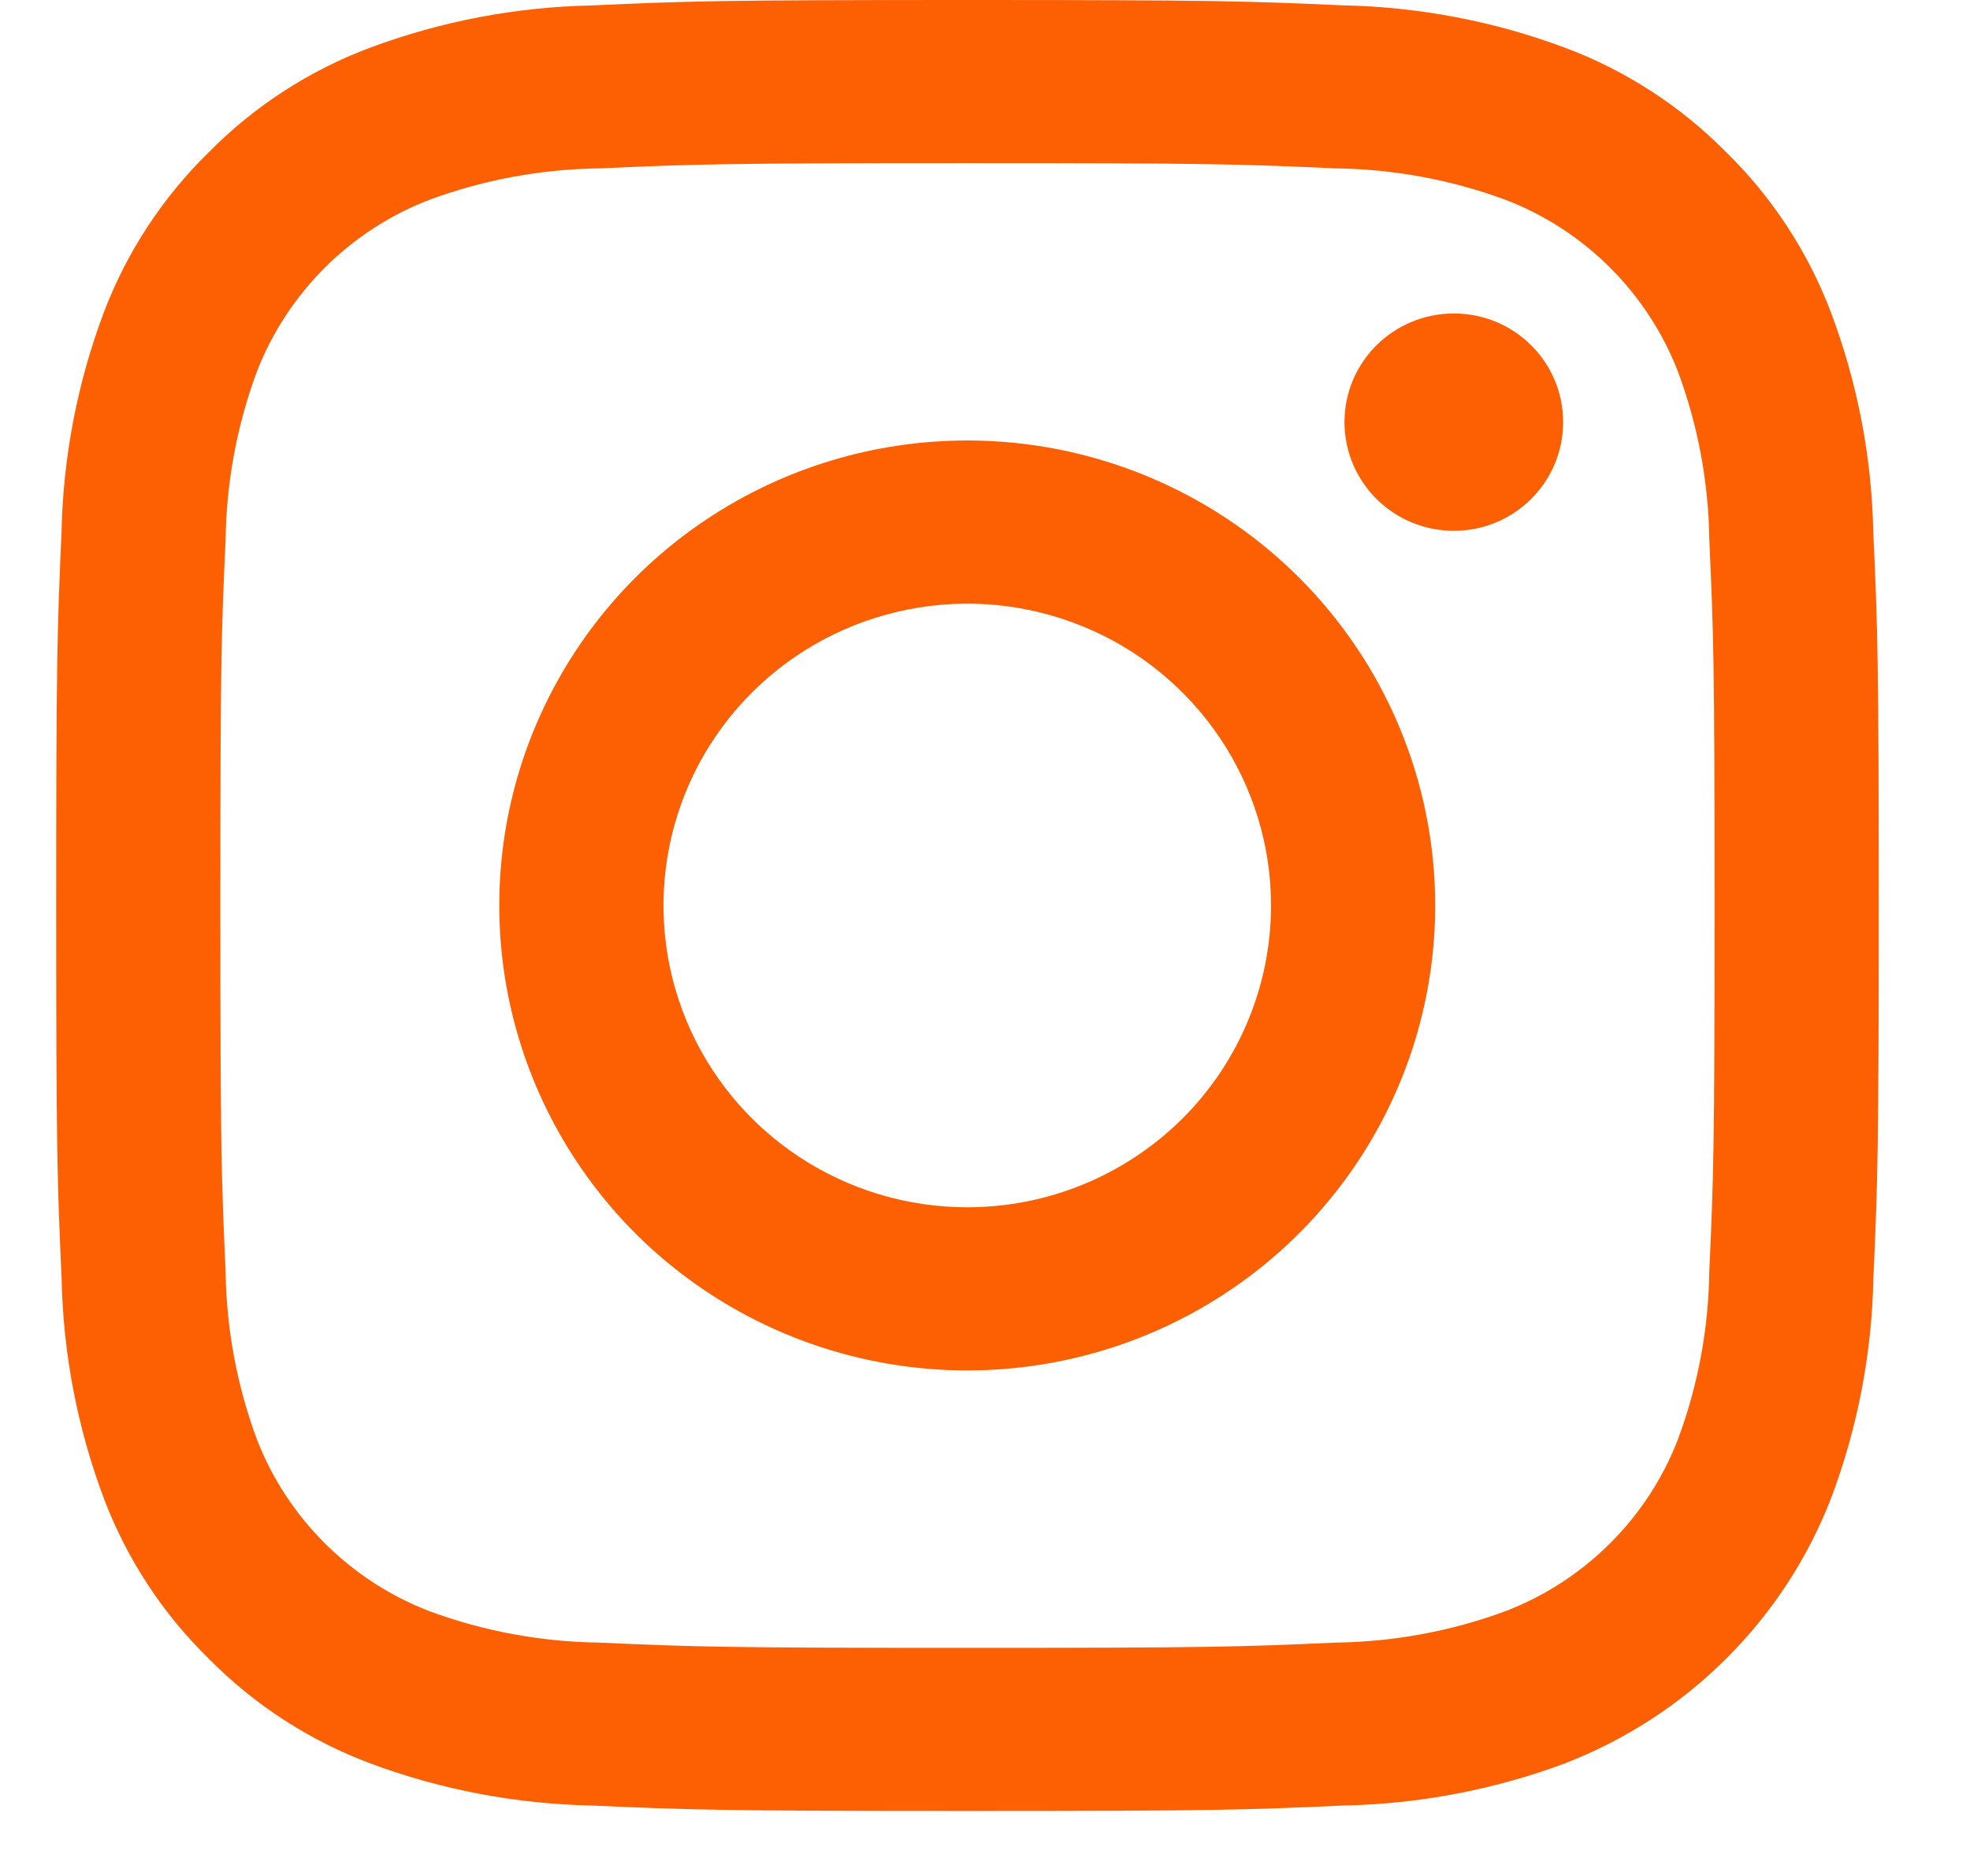 <svg width="21" height="20" viewBox="0 0 21 20" fill="none" xmlns="http://www.w3.org/2000/svg">
<g clip-path="url(#clip0_2_909)">
<path fill-rule="evenodd" clip-rule="evenodd" d="M14.238 1.795C14.854 1.803 15.465 1.915 16.043 2.128C16.462 2.288 16.842 2.534 17.16 2.85C17.477 3.166 17.725 3.544 17.886 3.96C18.1 4.534 18.213 5.141 18.221 5.753C18.267 6.771 18.277 7.076 18.277 9.654C18.277 12.231 18.267 12.536 18.221 13.554C18.213 14.167 18.1 14.773 17.886 15.347C17.725 15.764 17.477 16.142 17.16 16.457C16.842 16.773 16.462 17.019 16.043 17.179C15.465 17.392 14.854 17.504 14.238 17.512C13.214 17.558 12.907 17.568 10.313 17.568C7.719 17.568 7.412 17.558 6.387 17.512C5.771 17.504 5.161 17.392 4.583 17.179C4.164 17.019 3.784 16.773 3.466 16.457C3.149 16.142 2.901 15.764 2.739 15.347C2.526 14.773 2.413 14.167 2.405 13.554C2.359 12.536 2.349 12.231 2.349 9.654C2.349 7.076 2.358 6.771 2.405 5.753C2.413 5.141 2.526 4.534 2.739 3.96C2.901 3.544 3.149 3.166 3.466 2.85C3.784 2.534 4.164 2.288 4.583 2.128C5.161 1.915 5.771 1.803 6.387 1.795C7.412 1.75 7.719 1.739 10.313 1.739C12.907 1.739 13.214 1.749 14.238 1.795ZM6.308 0.058C5.502 0.074 4.704 0.226 3.949 0.507C3.301 0.749 2.714 1.129 2.229 1.62C1.735 2.102 1.352 2.686 1.107 3.33C0.825 4.08 0.672 4.873 0.656 5.674C0.61 6.703 0.599 7.033 0.599 9.653C0.599 12.273 0.61 12.603 0.657 13.633C0.673 14.434 0.826 15.227 1.108 15.977C1.352 16.621 1.735 17.205 2.229 17.687C2.714 18.178 3.301 18.558 3.95 18.801C4.705 19.082 5.503 19.233 6.309 19.249C7.345 19.295 7.676 19.307 10.314 19.307C12.952 19.307 13.283 19.296 14.319 19.249C15.125 19.233 15.923 19.082 16.678 18.801C17.323 18.552 17.909 18.173 18.398 17.686C18.887 17.2 19.269 16.618 19.518 15.976C19.801 15.226 19.954 14.433 19.97 13.632C20.016 12.603 20.027 12.273 20.027 9.653C20.027 7.033 20.016 6.703 19.969 5.673C19.953 4.872 19.8 4.079 19.517 3.329C19.273 2.685 18.891 2.101 18.397 1.619C17.912 1.128 17.324 0.748 16.676 0.506C15.921 0.225 15.123 0.073 14.317 0.057C13.282 0.011 12.95 0 10.313 0C7.676 0 7.344 0.011 6.308 0.058Z" fill="#FD6003"/>
<path fill-rule="evenodd" clip-rule="evenodd" d="M7.539 5.532C6.719 6.076 6.08 6.851 5.702 7.756C5.324 8.662 5.226 9.659 5.418 10.62C5.611 11.582 6.086 12.465 6.783 13.159C7.481 13.852 8.37 14.324 9.338 14.515C10.305 14.707 11.308 14.608 12.22 14.233C13.131 13.858 13.91 13.223 14.459 12.407C15.007 11.592 15.299 10.634 15.299 9.653C15.299 8.339 14.774 7.078 13.838 6.148C12.903 5.219 11.634 4.696 10.311 4.696C9.324 4.696 8.36 4.987 7.539 5.532ZM8.512 12.329C7.979 11.975 7.564 11.473 7.319 10.885C7.074 10.297 7.01 9.65 7.135 9.026C7.26 8.401 7.568 7.828 8.021 7.378C8.474 6.928 9.051 6.622 9.679 6.498C10.307 6.373 10.958 6.437 11.55 6.681C12.142 6.924 12.647 7.337 13.003 7.866C13.359 8.395 13.549 9.017 13.549 9.653C13.549 10.507 13.208 11.325 12.601 11.929C11.993 12.532 11.17 12.871 10.311 12.871C9.67 12.871 9.044 12.682 8.512 12.329Z" fill="#FD6003"/>
<path fill-rule="evenodd" clip-rule="evenodd" d="M15.498 5.659C14.854 5.659 14.332 5.14 14.332 4.5C14.332 3.86 14.854 3.342 15.498 3.342C16.142 3.342 16.663 3.86 16.663 4.5C16.663 5.14 16.142 5.659 15.498 5.659Z" fill="#FD6003"/>
</g>
<defs>
<clipPath id="clip0_2_909">
<rect width="19.429" height="19.307" fill="white" transform="translate(0.599)"/>
</clipPath>
</defs>
</svg>
